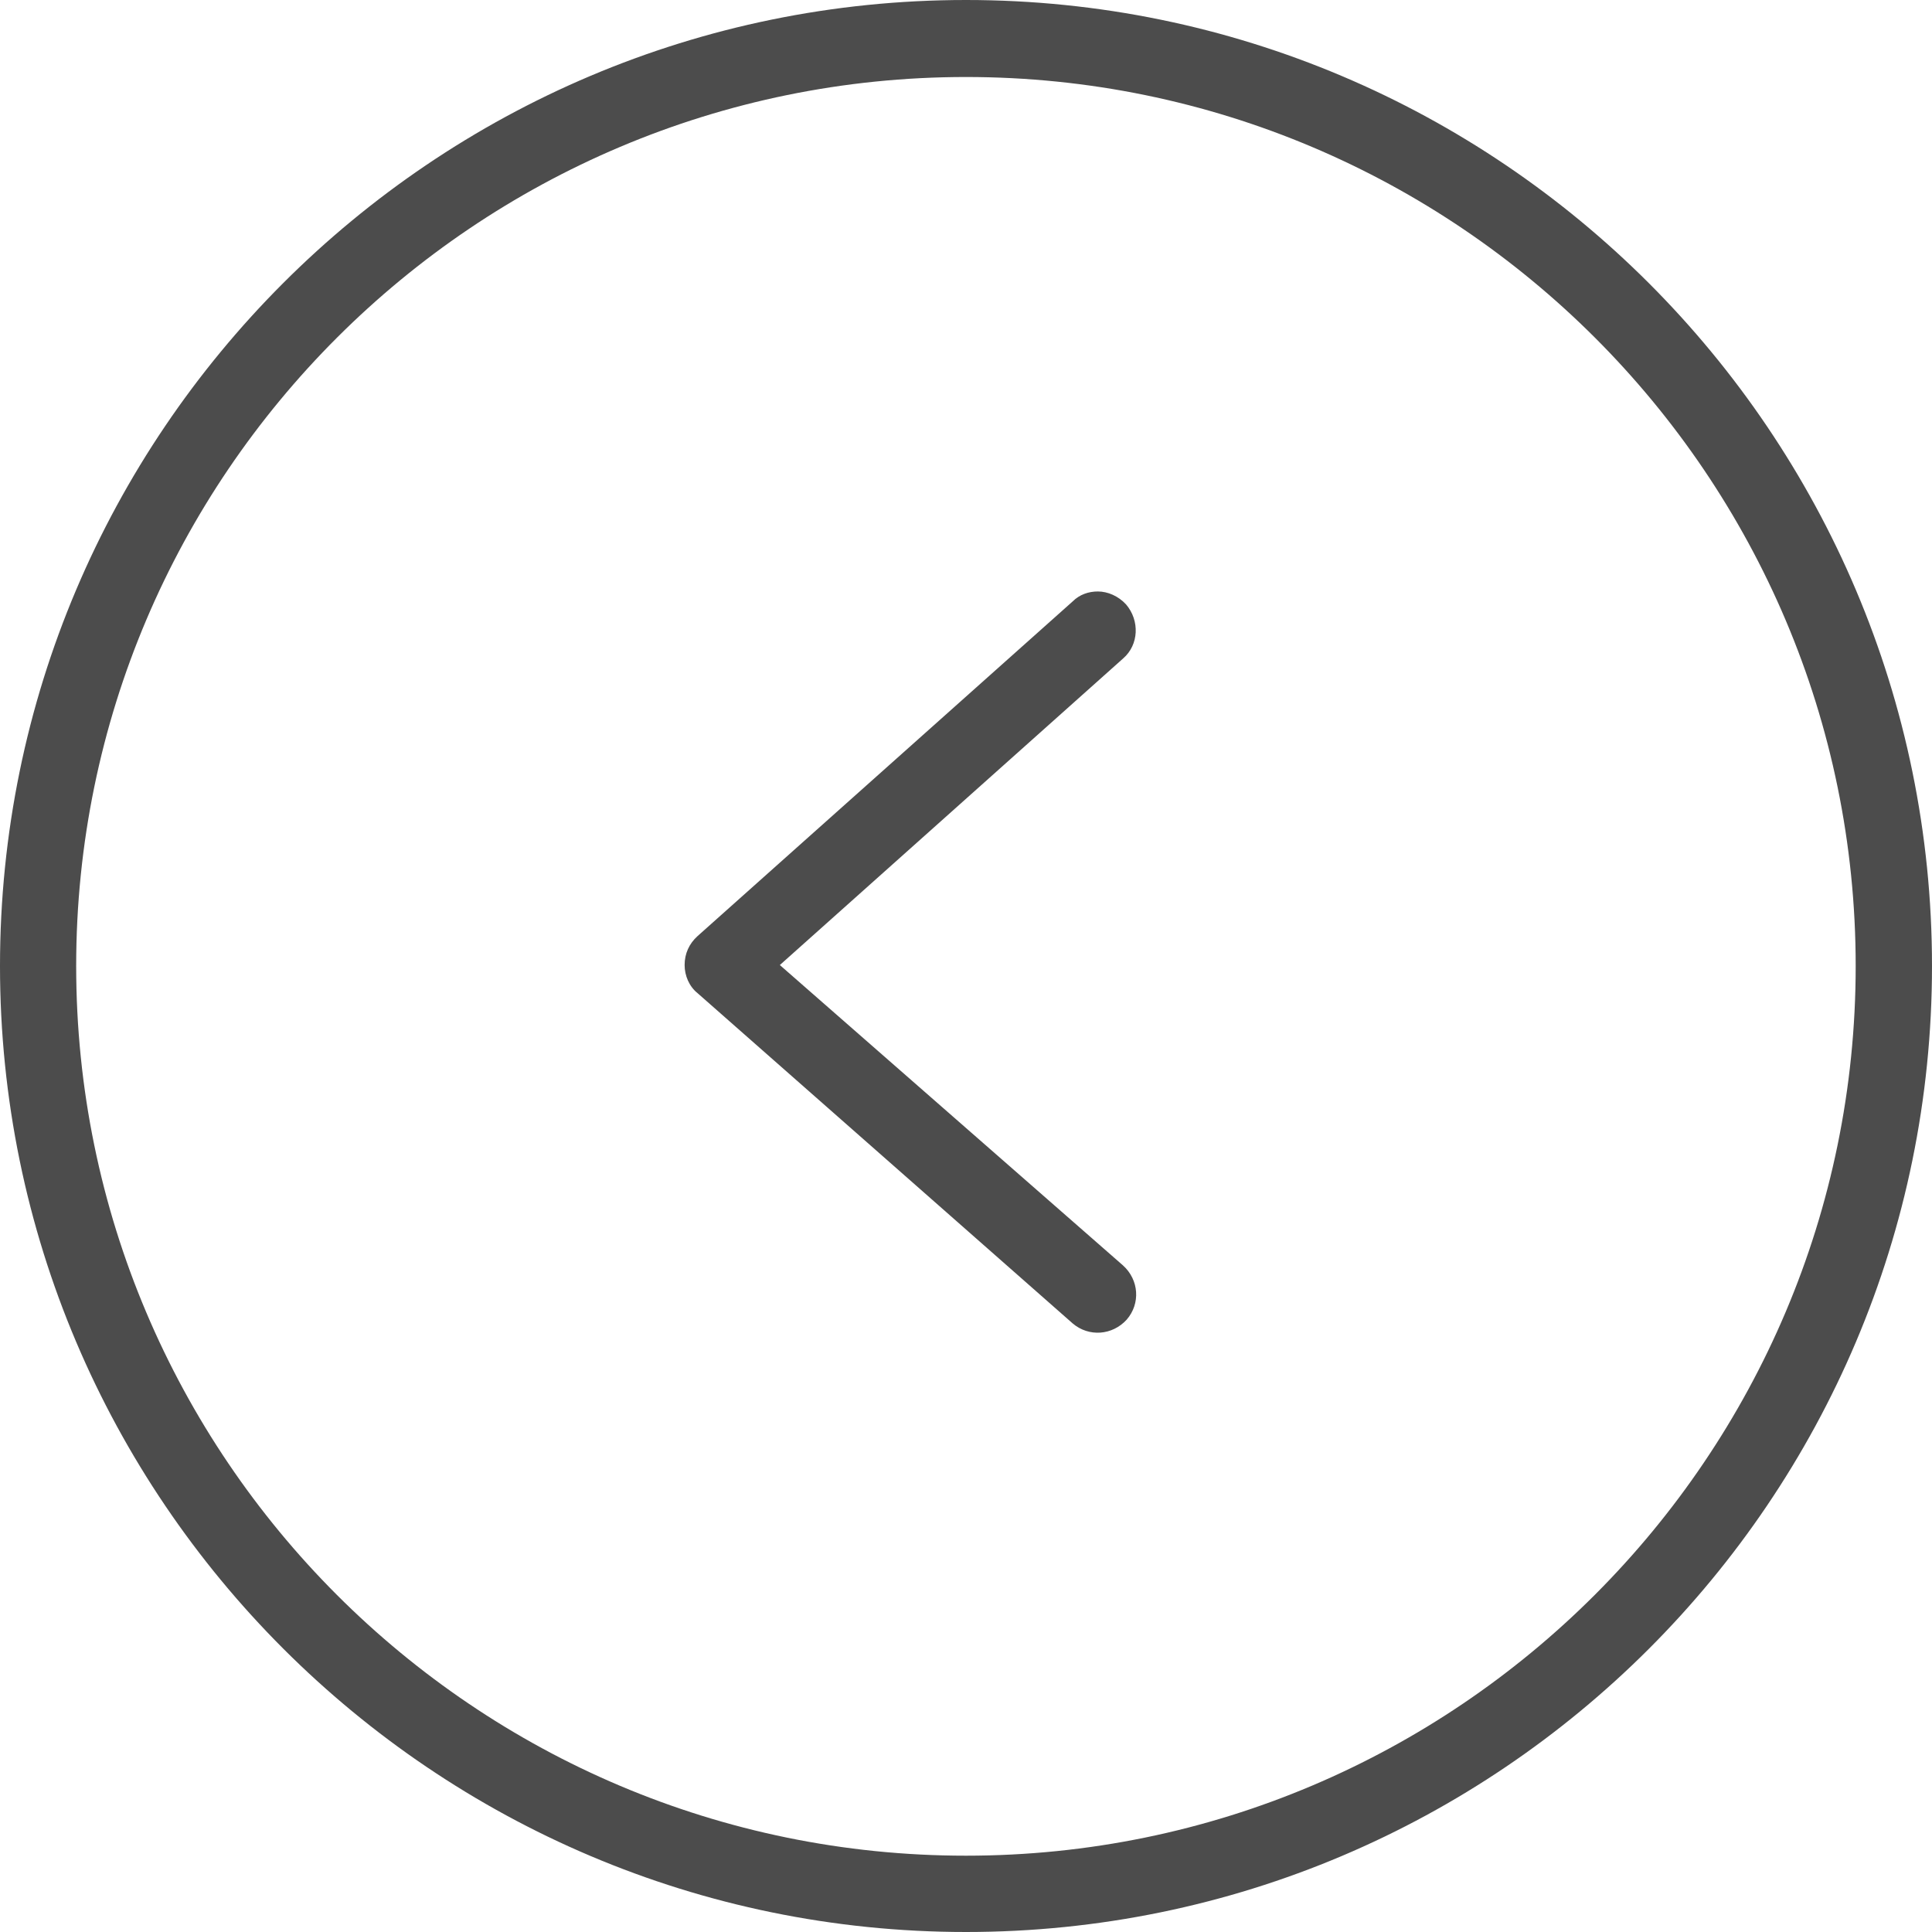 <svg width="14" height="14" viewBox="0 0 14 14" fill="none" xmlns="http://www.w3.org/2000/svg">
<path d="M7 14C10.862 14 14 10.862 14 7C14 3.138 10.862 -2.81373e-07 7 -6.27641e-07C3.138 -9.73908e-07 9.25851e-07 3.138 5.9667e-07 7C2.67489e-07 10.862 3.144 14 7 14ZM7 0.558C10.558 0.558 13.447 3.448 13.447 7C13.447 10.553 10.558 13.447 7 13.447C3.442 13.447 0.552 10.558 0.552 7C0.552 3.442 3.448 0.558 7 0.558Z" fill="black" fill-opacity="0.7"/>
<path d="M7.773 9.59C7.889 9.689 8.06 9.678 8.165 9.562C8.265 9.446 8.254 9.275 8.138 9.17L5.651 6.993L8.138 4.772C8.254 4.672 8.259 4.496 8.16 4.38C8.104 4.319 8.027 4.286 7.955 4.286C7.889 4.286 7.823 4.308 7.773 4.358L5.055 6.783C4.994 6.838 4.961 6.91 4.961 6.993C4.961 7.07 4.994 7.148 5.055 7.197L7.773 9.59Z" fill="black" fill-opacity="0.7"/>
</svg>
